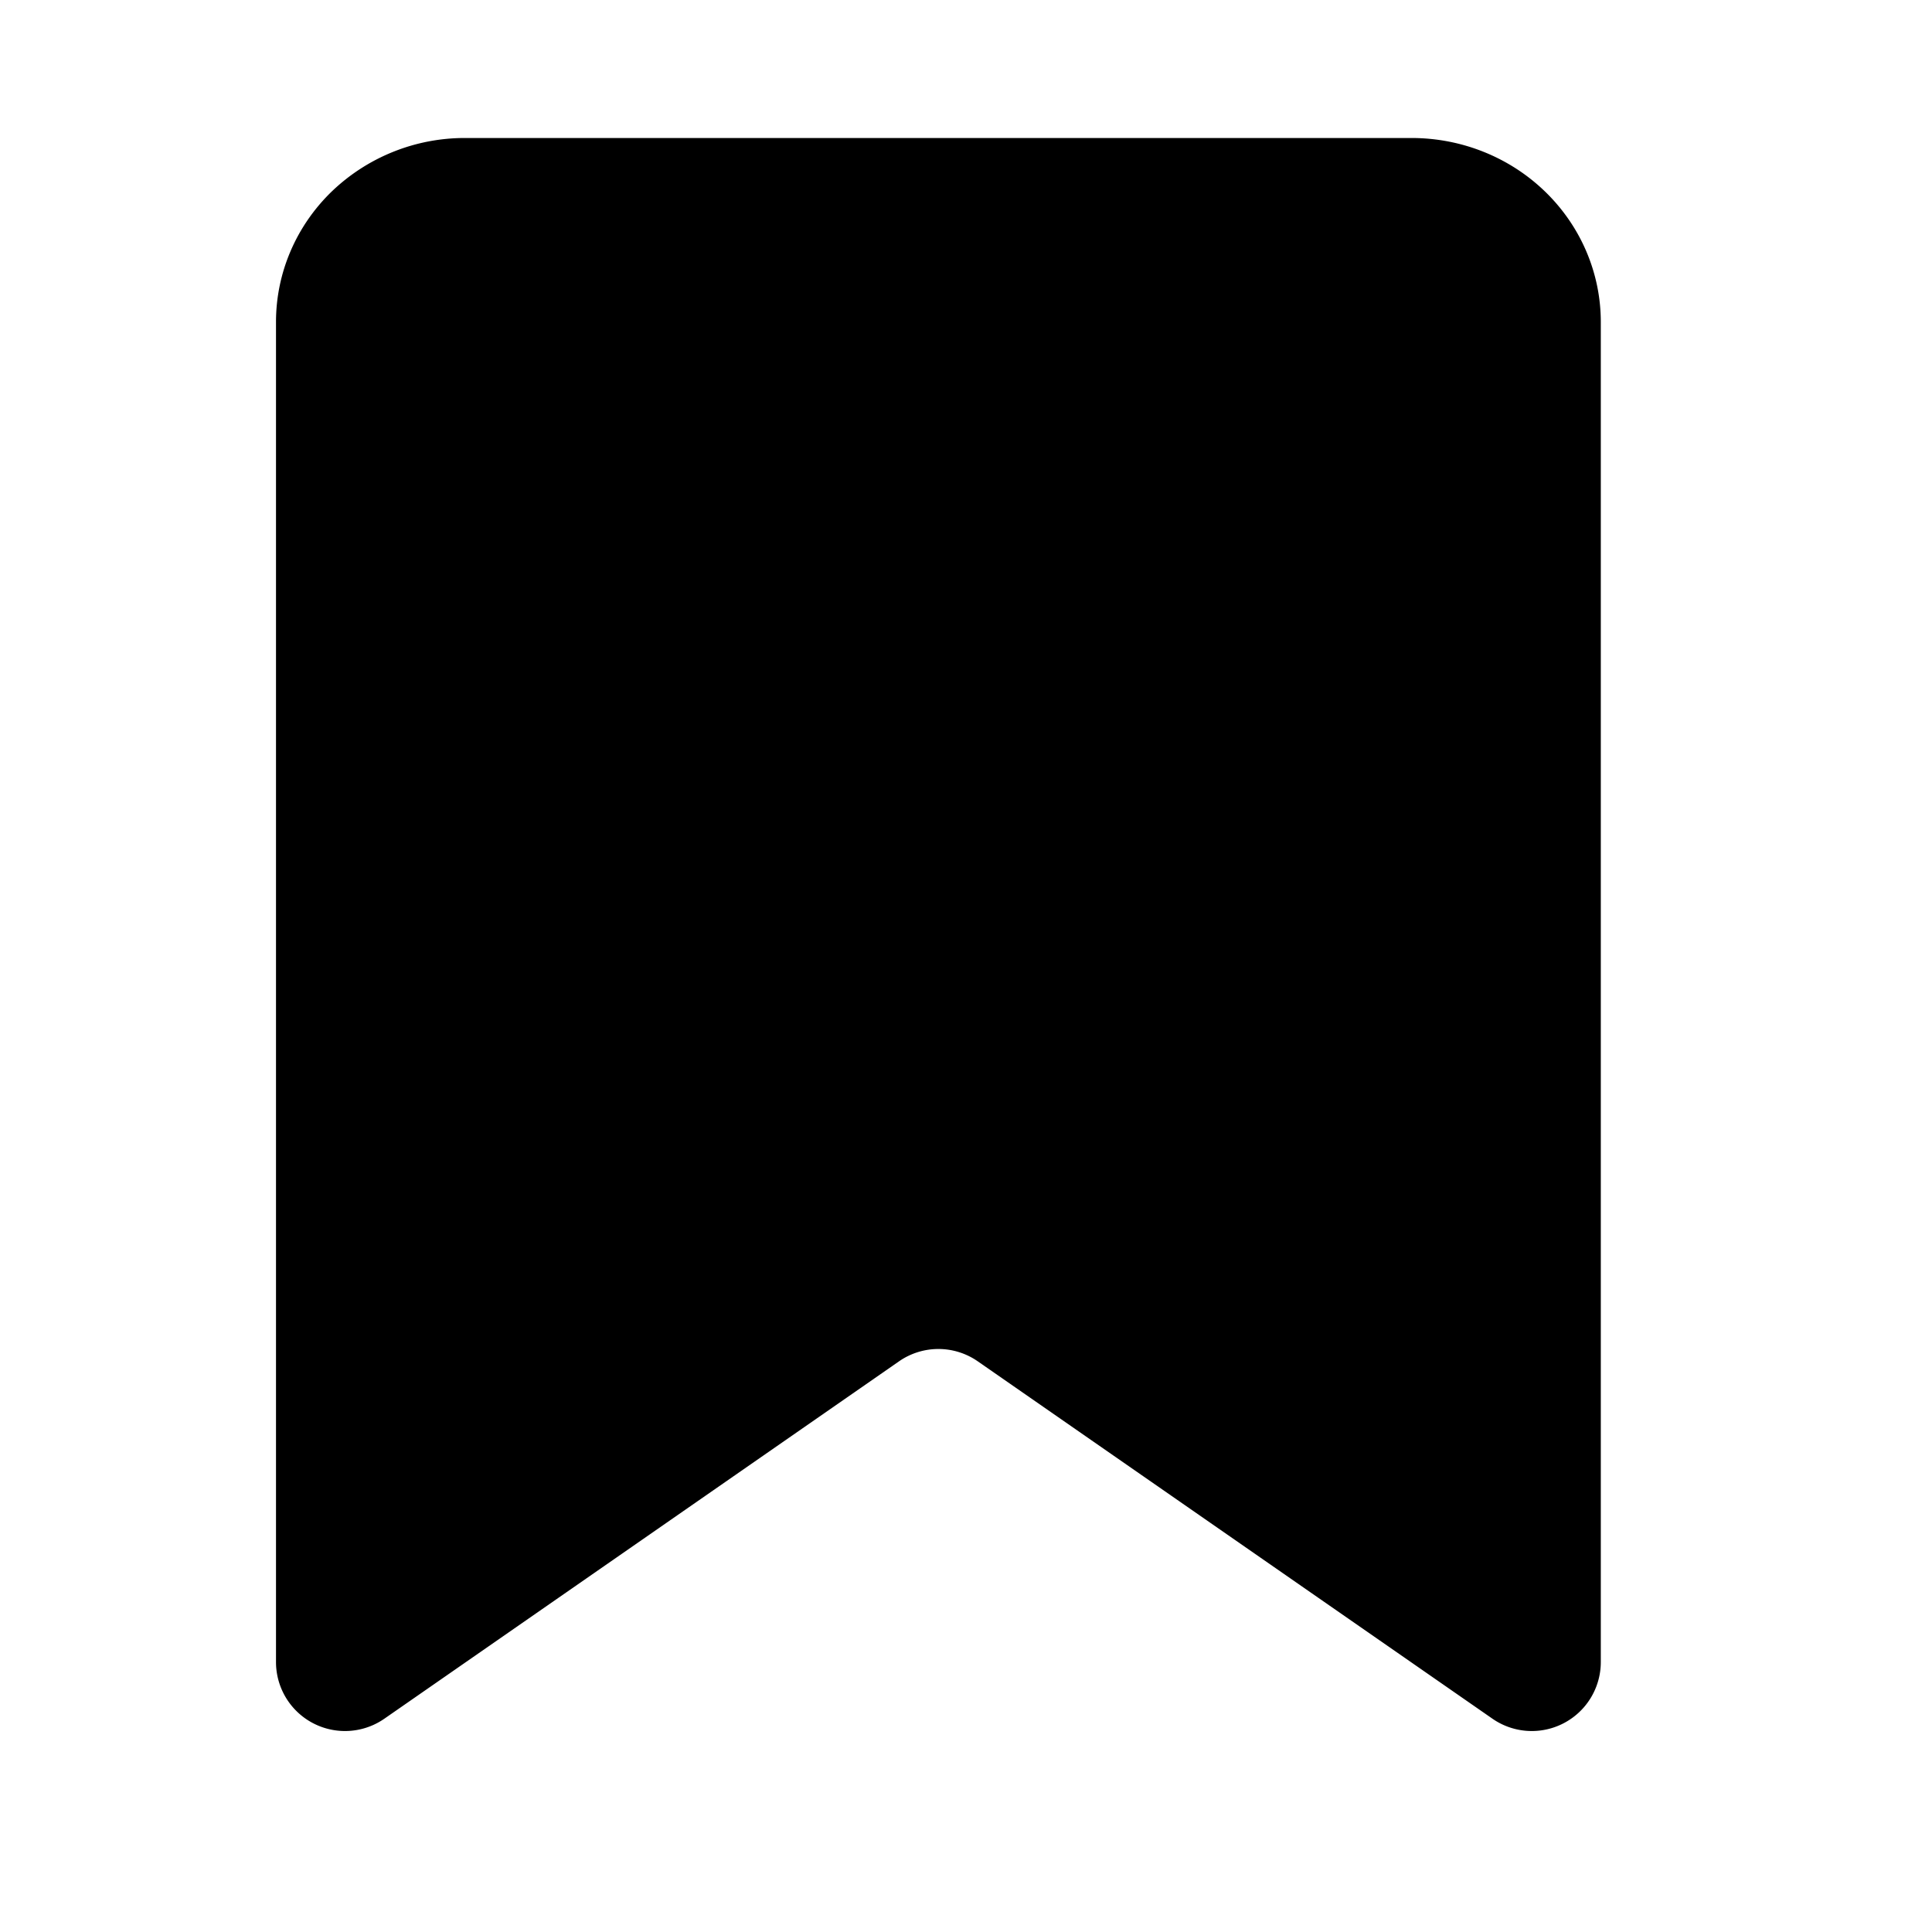 <svg xmlns="http://www.w3.org/2000/svg" width="28" height="28" fill="currentColor" viewBox="0 0 28 28">
  <path d="M23.2 24.088a1 1 0 01-1.57.821l-7.46-5.18a1 1 0 00-1.14 0l-7.46 5.18A1 1 0 014 24.09V4.666c0-.708.289-1.386.803-1.886A2.783 2.783 0 016.743 2h13.714c.728 0 1.425.28 1.94.781.514.5.803 1.178.803 1.886v19.421z"/>
</svg>

